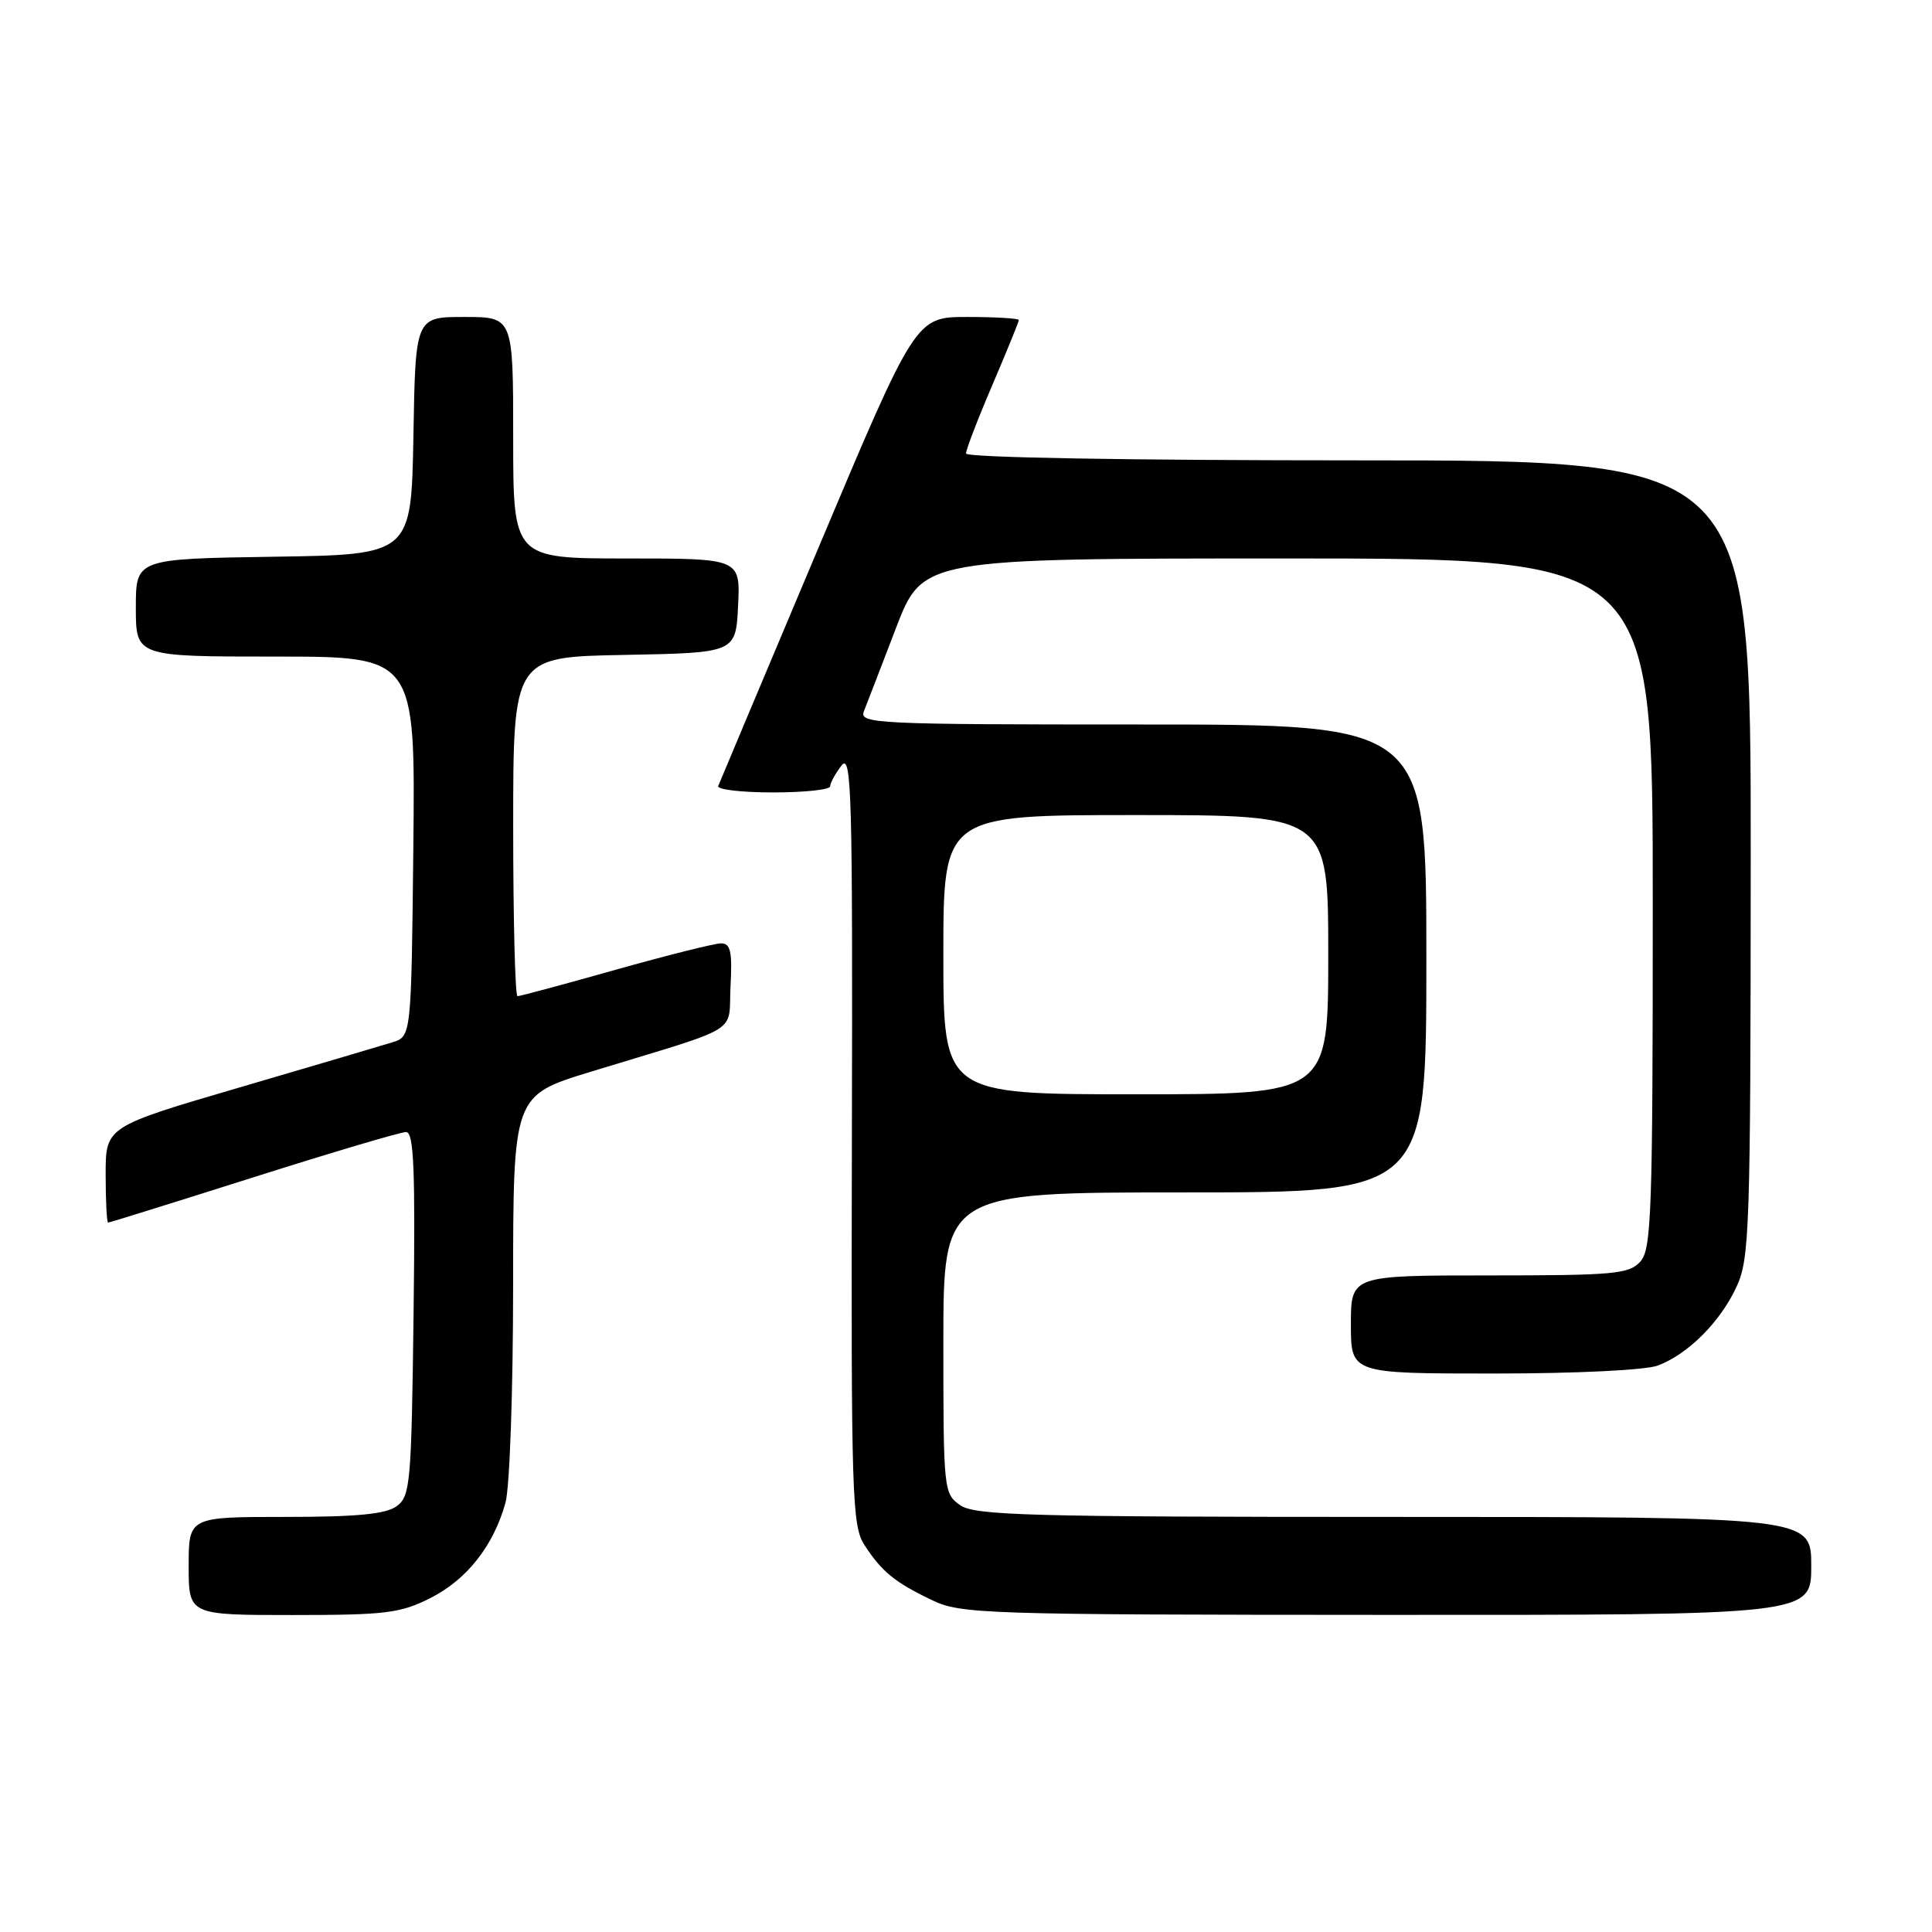 <?xml version="1.0" encoding="UTF-8" standalone="no"?>
<!DOCTYPE svg PUBLIC "-//W3C//DTD SVG 1.1//EN" "http://www.w3.org/Graphics/SVG/1.1/DTD/svg11.dtd" >
<svg xmlns="http://www.w3.org/2000/svg" xmlns:xlink="http://www.w3.org/1999/xlink" version="1.1" viewBox="0 0 256 256">
 <g >
 <path fill="currentColor"
d=" M 57.03 211.75 C 61.86 209.31 65.40 204.82 66.98 199.12 C 67.54 197.13 67.99 184.17 67.99 170.33 C 68.00 145.16 68.00 145.16 78.25 142.02 C 98.68 135.78 96.46 137.14 96.80 130.67 C 97.04 126.08 96.80 125.00 95.55 125.00 C 94.69 125.00 88.40 126.58 81.57 128.50 C 74.74 130.43 68.89 132.00 68.57 132.00 C 68.26 132.00 68.00 121.89 68.00 109.53 C 68.00 87.05 68.00 87.05 82.75 86.78 C 97.50 86.50 97.50 86.50 97.80 80.25 C 98.10 74.00 98.10 74.00 83.05 74.00 C 68.00 74.00 68.00 74.00 68.00 58.00 C 68.00 42.00 68.00 42.00 61.53 42.00 C 55.05 42.00 55.05 42.00 54.78 57.75 C 54.50 73.50 54.50 73.50 36.25 73.77 C 18.00 74.05 18.00 74.05 18.00 80.52 C 18.00 87.00 18.00 87.00 36.52 87.00 C 55.03 87.00 55.03 87.00 54.77 112.17 C 54.50 137.33 54.50 137.33 52.00 138.11 C 50.62 138.54 41.51 141.23 31.75 144.09 C 14.00 149.29 14.00 149.29 14.00 155.64 C 14.00 159.14 14.15 162.00 14.33 162.00 C 14.51 162.00 23.17 159.30 33.58 156.00 C 43.98 152.70 53.09 150.00 53.80 150.00 C 54.84 150.00 55.04 154.83 54.80 174.08 C 54.52 196.58 54.37 198.26 52.56 199.58 C 51.12 200.63 47.29 201.00 37.81 201.00 C 25.00 201.00 25.00 201.00 25.00 207.50 C 25.00 214.00 25.00 214.00 38.79 214.00 C 51.10 214.00 53.05 213.76 57.03 211.75 Z  M 240.00 207.50 C 240.00 201.00 240.00 201.00 184.72 201.00 C 136.31 201.00 129.17 200.81 127.22 199.44 C 125.05 197.92 125.00 197.42 125.00 177.94 C 125.00 158.00 125.00 158.00 157.00 158.00 C 189.00 158.00 189.00 158.00 189.00 127.00 C 189.00 96.00 189.00 96.00 151.39 96.00 C 115.98 96.00 113.83 95.90 114.47 94.25 C 114.85 93.29 116.76 88.34 118.71 83.25 C 122.26 74.00 122.26 74.00 170.63 74.00 C 219.00 74.00 219.00 74.00 219.00 119.67 C 219.00 160.77 218.83 165.53 217.35 167.17 C 215.86 168.82 213.85 169.00 197.35 169.00 C 179.00 169.00 179.00 169.00 179.00 175.50 C 179.00 182.00 179.00 182.00 197.93 182.00 C 208.88 182.00 218.06 181.55 219.68 180.94 C 223.69 179.42 227.95 175.16 230.10 170.50 C 231.83 166.77 231.96 162.96 231.98 113.75 C 232.00 61.00 232.00 61.00 180.00 61.00 C 149.37 61.00 128.00 60.63 128.00 60.09 C 128.00 59.59 129.57 55.50 131.50 51.00 C 133.42 46.50 135.00 42.64 135.00 42.41 C 135.00 42.19 131.93 42.00 128.17 42.00 C 121.33 42.00 121.33 42.00 108.42 72.65 C 101.31 89.51 95.35 103.69 95.17 104.15 C 94.98 104.62 98.25 105.00 102.42 105.00 C 106.59 105.00 110.00 104.64 110.00 104.19 C 110.00 103.75 110.68 102.51 111.50 101.44 C 112.84 99.71 112.99 104.99 112.88 150.75 C 112.77 198.45 112.89 202.18 114.56 204.75 C 116.85 208.26 118.55 209.66 123.50 212.03 C 127.30 213.86 130.33 213.96 183.75 213.98 C 240.00 214.00 240.00 214.00 240.00 207.50 Z  M 125.00 126.50 C 125.00 108.00 125.00 108.00 150.50 108.00 C 176.00 108.00 176.00 108.00 176.00 126.50 C 176.00 145.00 176.00 145.00 150.50 145.00 C 125.00 145.00 125.00 145.00 125.00 126.50 Z "/>
</g>
</svg>